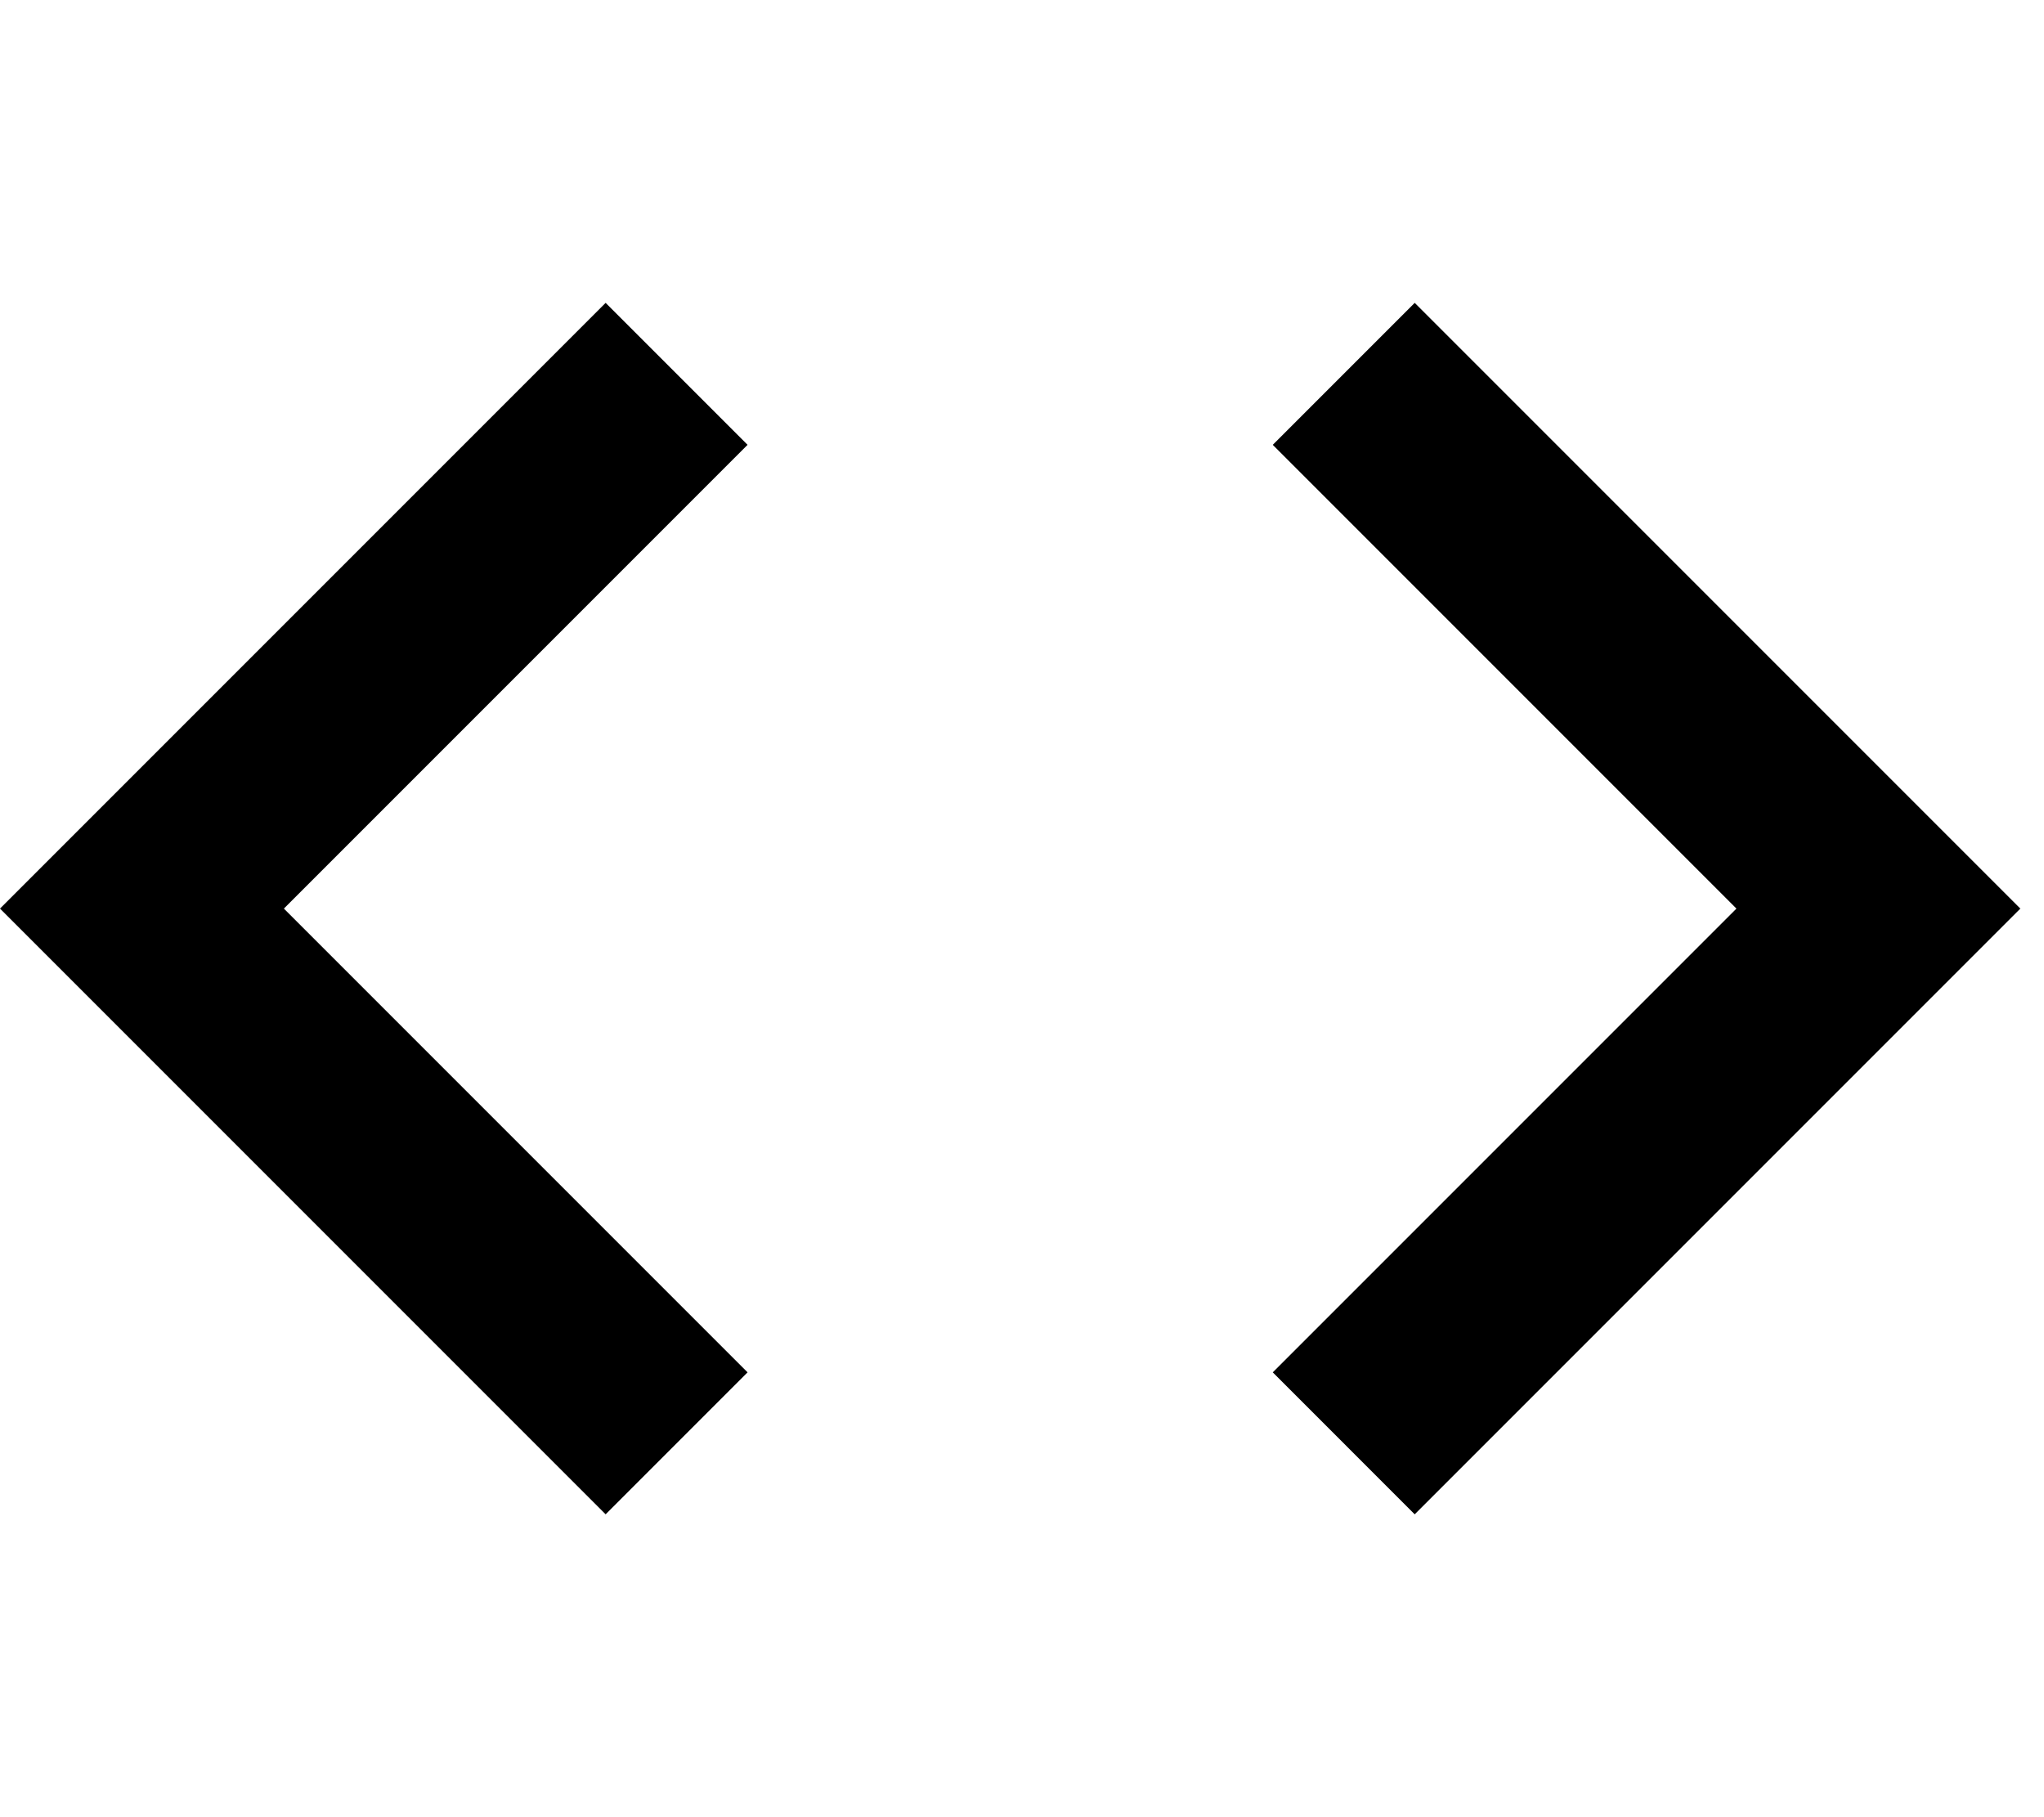<svg xmlns="http://www.w3.org/2000/svg" xmlns:xlink="http://www.w3.org/1999/xlink" width="432" height="384" viewBox="0 0 432 384"><path fill="currentColor" d="m158 290l-30 30L0 192L128 64l30 30l-98 98zm111 0l98-98l-98-98l30-30l128 128l-128 128z"/></svg>